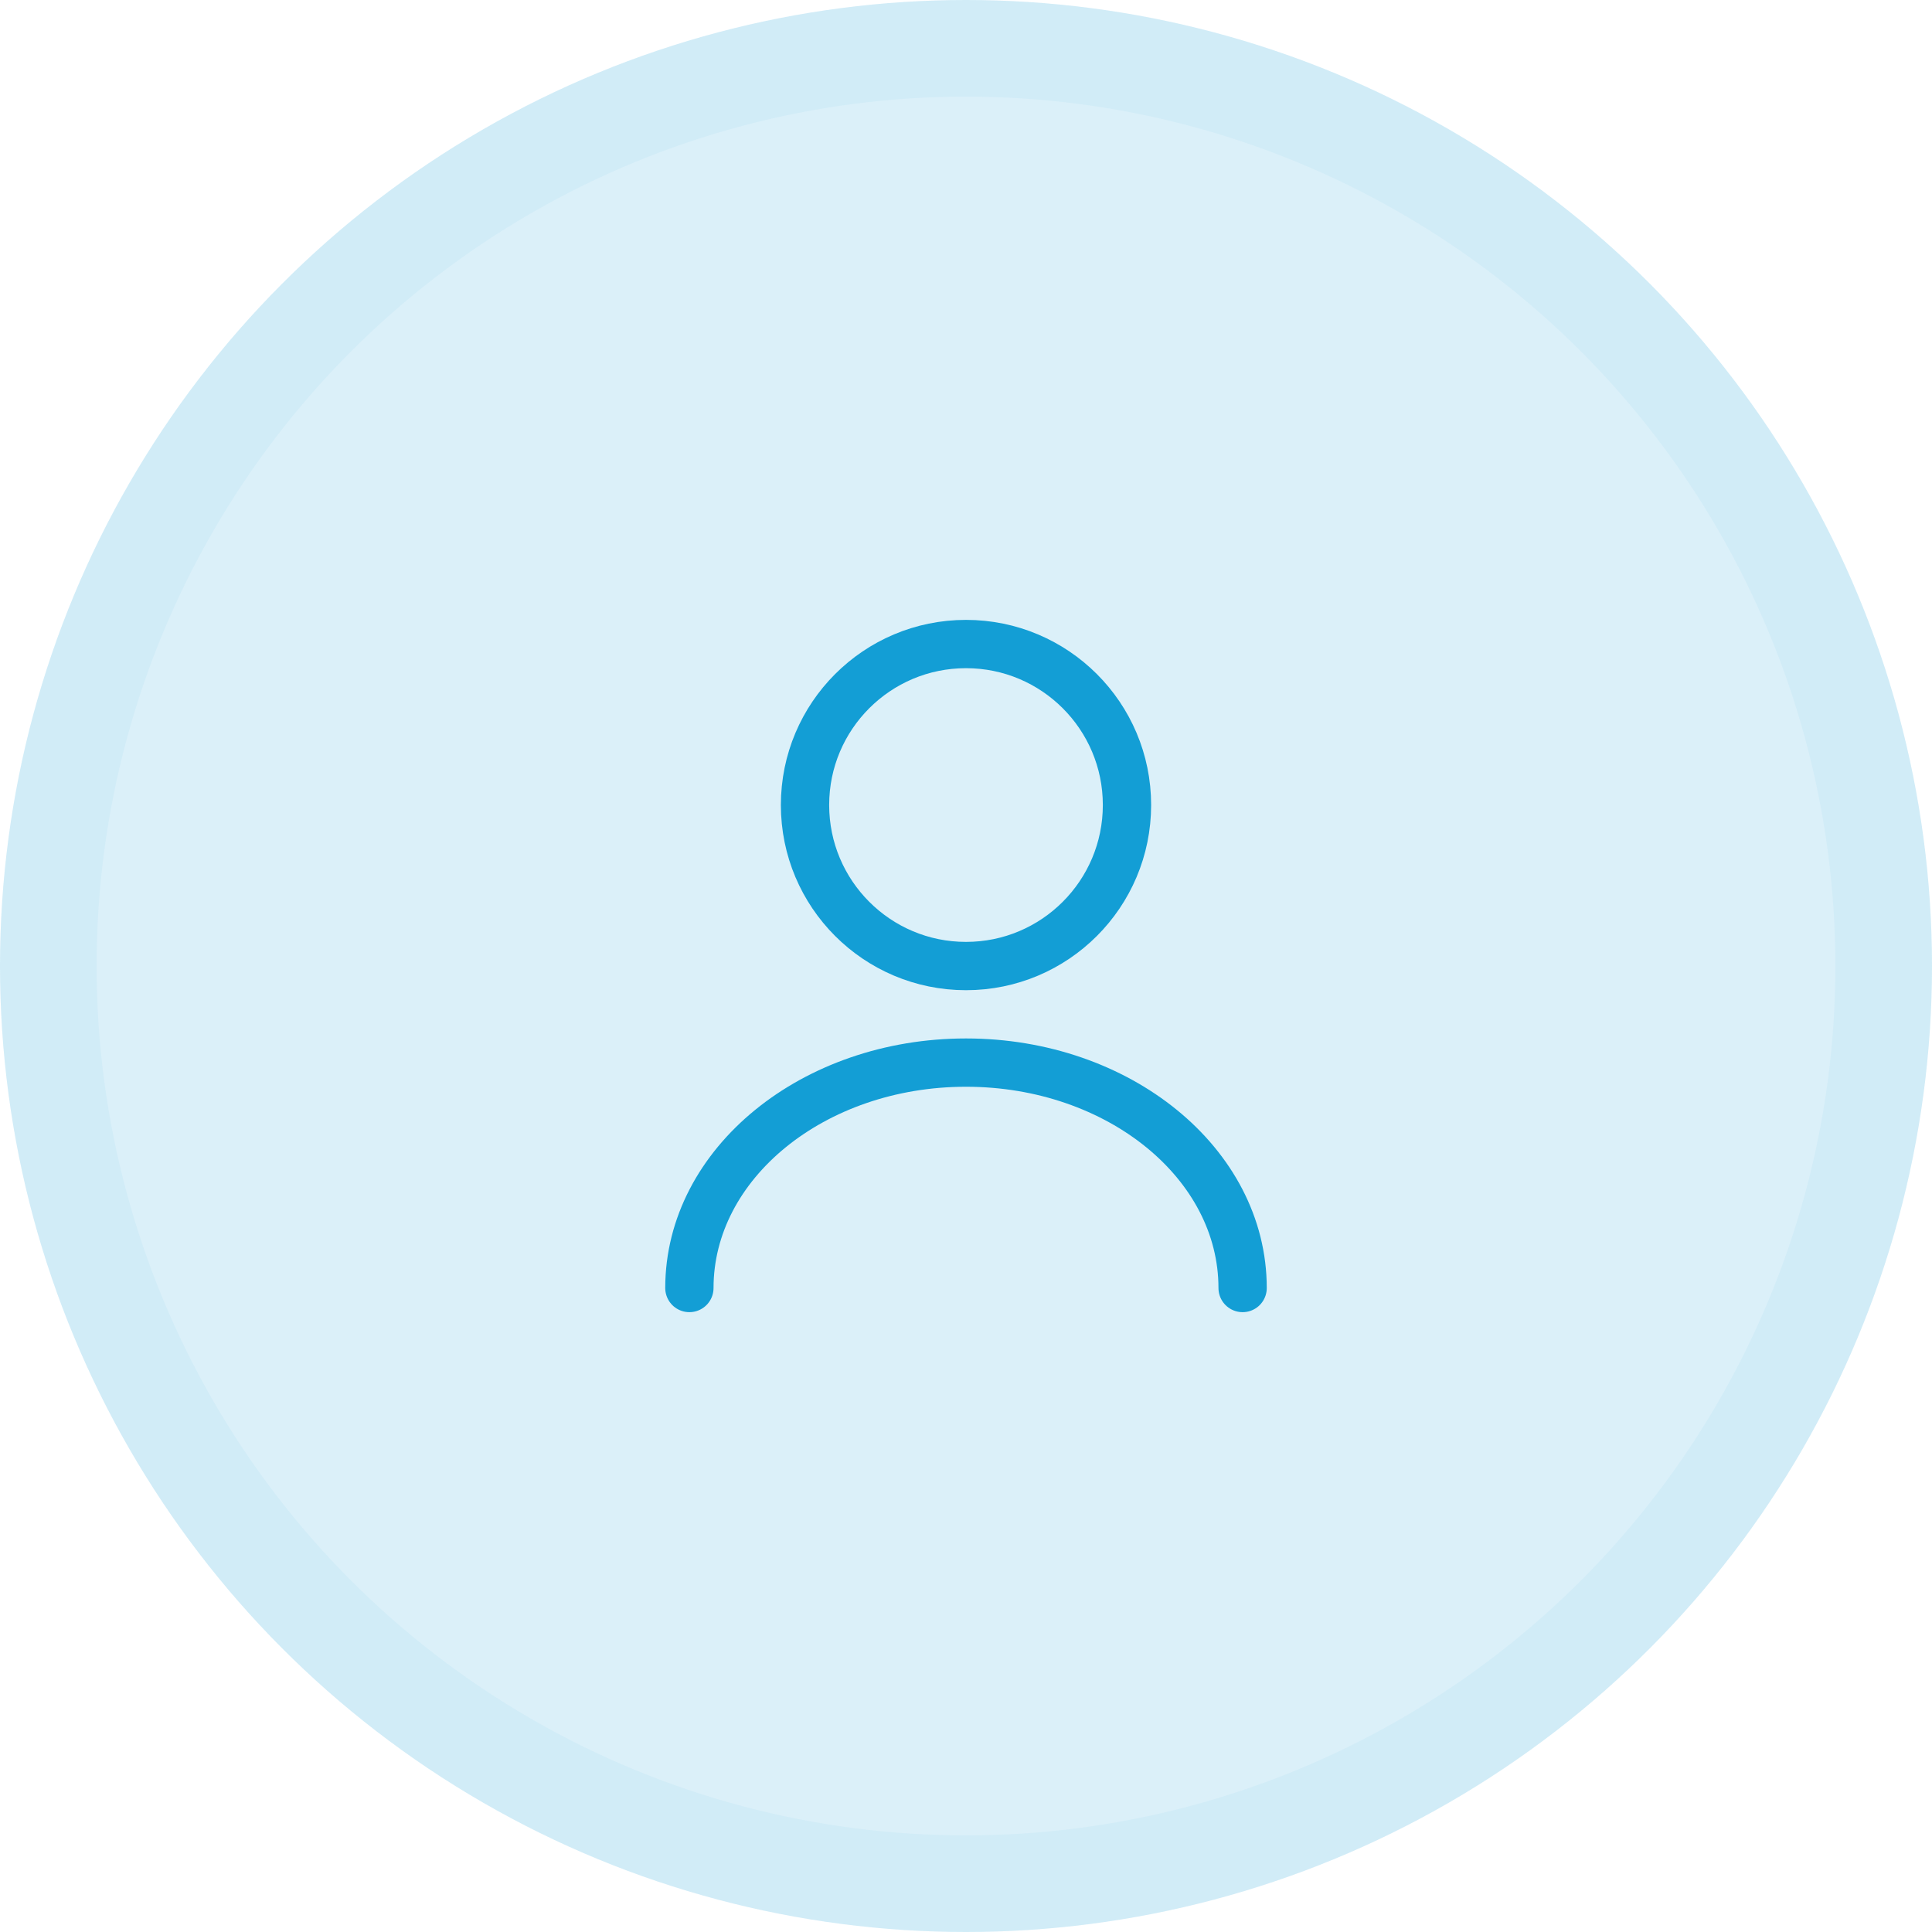 <svg width="40" height="40" viewBox="0 0 40 40" fill="none" xmlns="http://www.w3.org/2000/svg">
<circle cx="20" cy="20" r="20" fill="#139ED5" fill-opacity="0.15"/>
<circle cx="20" cy="20" r="19" stroke="#139ED5" stroke-opacity="0.05" stroke-width="2"/>
<path d="M20 20.001C21.841 20.001 23.333 18.508 23.333 16.667C23.333 14.826 21.841 13.334 20 13.334C18.159 13.334 16.667 14.826 16.667 16.667C16.667 18.508 18.159 20.001 20 20.001Z" stroke="#139ED5" stroke-linecap="round" stroke-linejoin="round"/>
<path d="M25.727 26.667C25.727 24.087 23.16 22 20 22C16.84 22 14.273 24.087 14.273 26.667" stroke="#139ED5" stroke-linecap="round" stroke-linejoin="round"/>
</svg>
